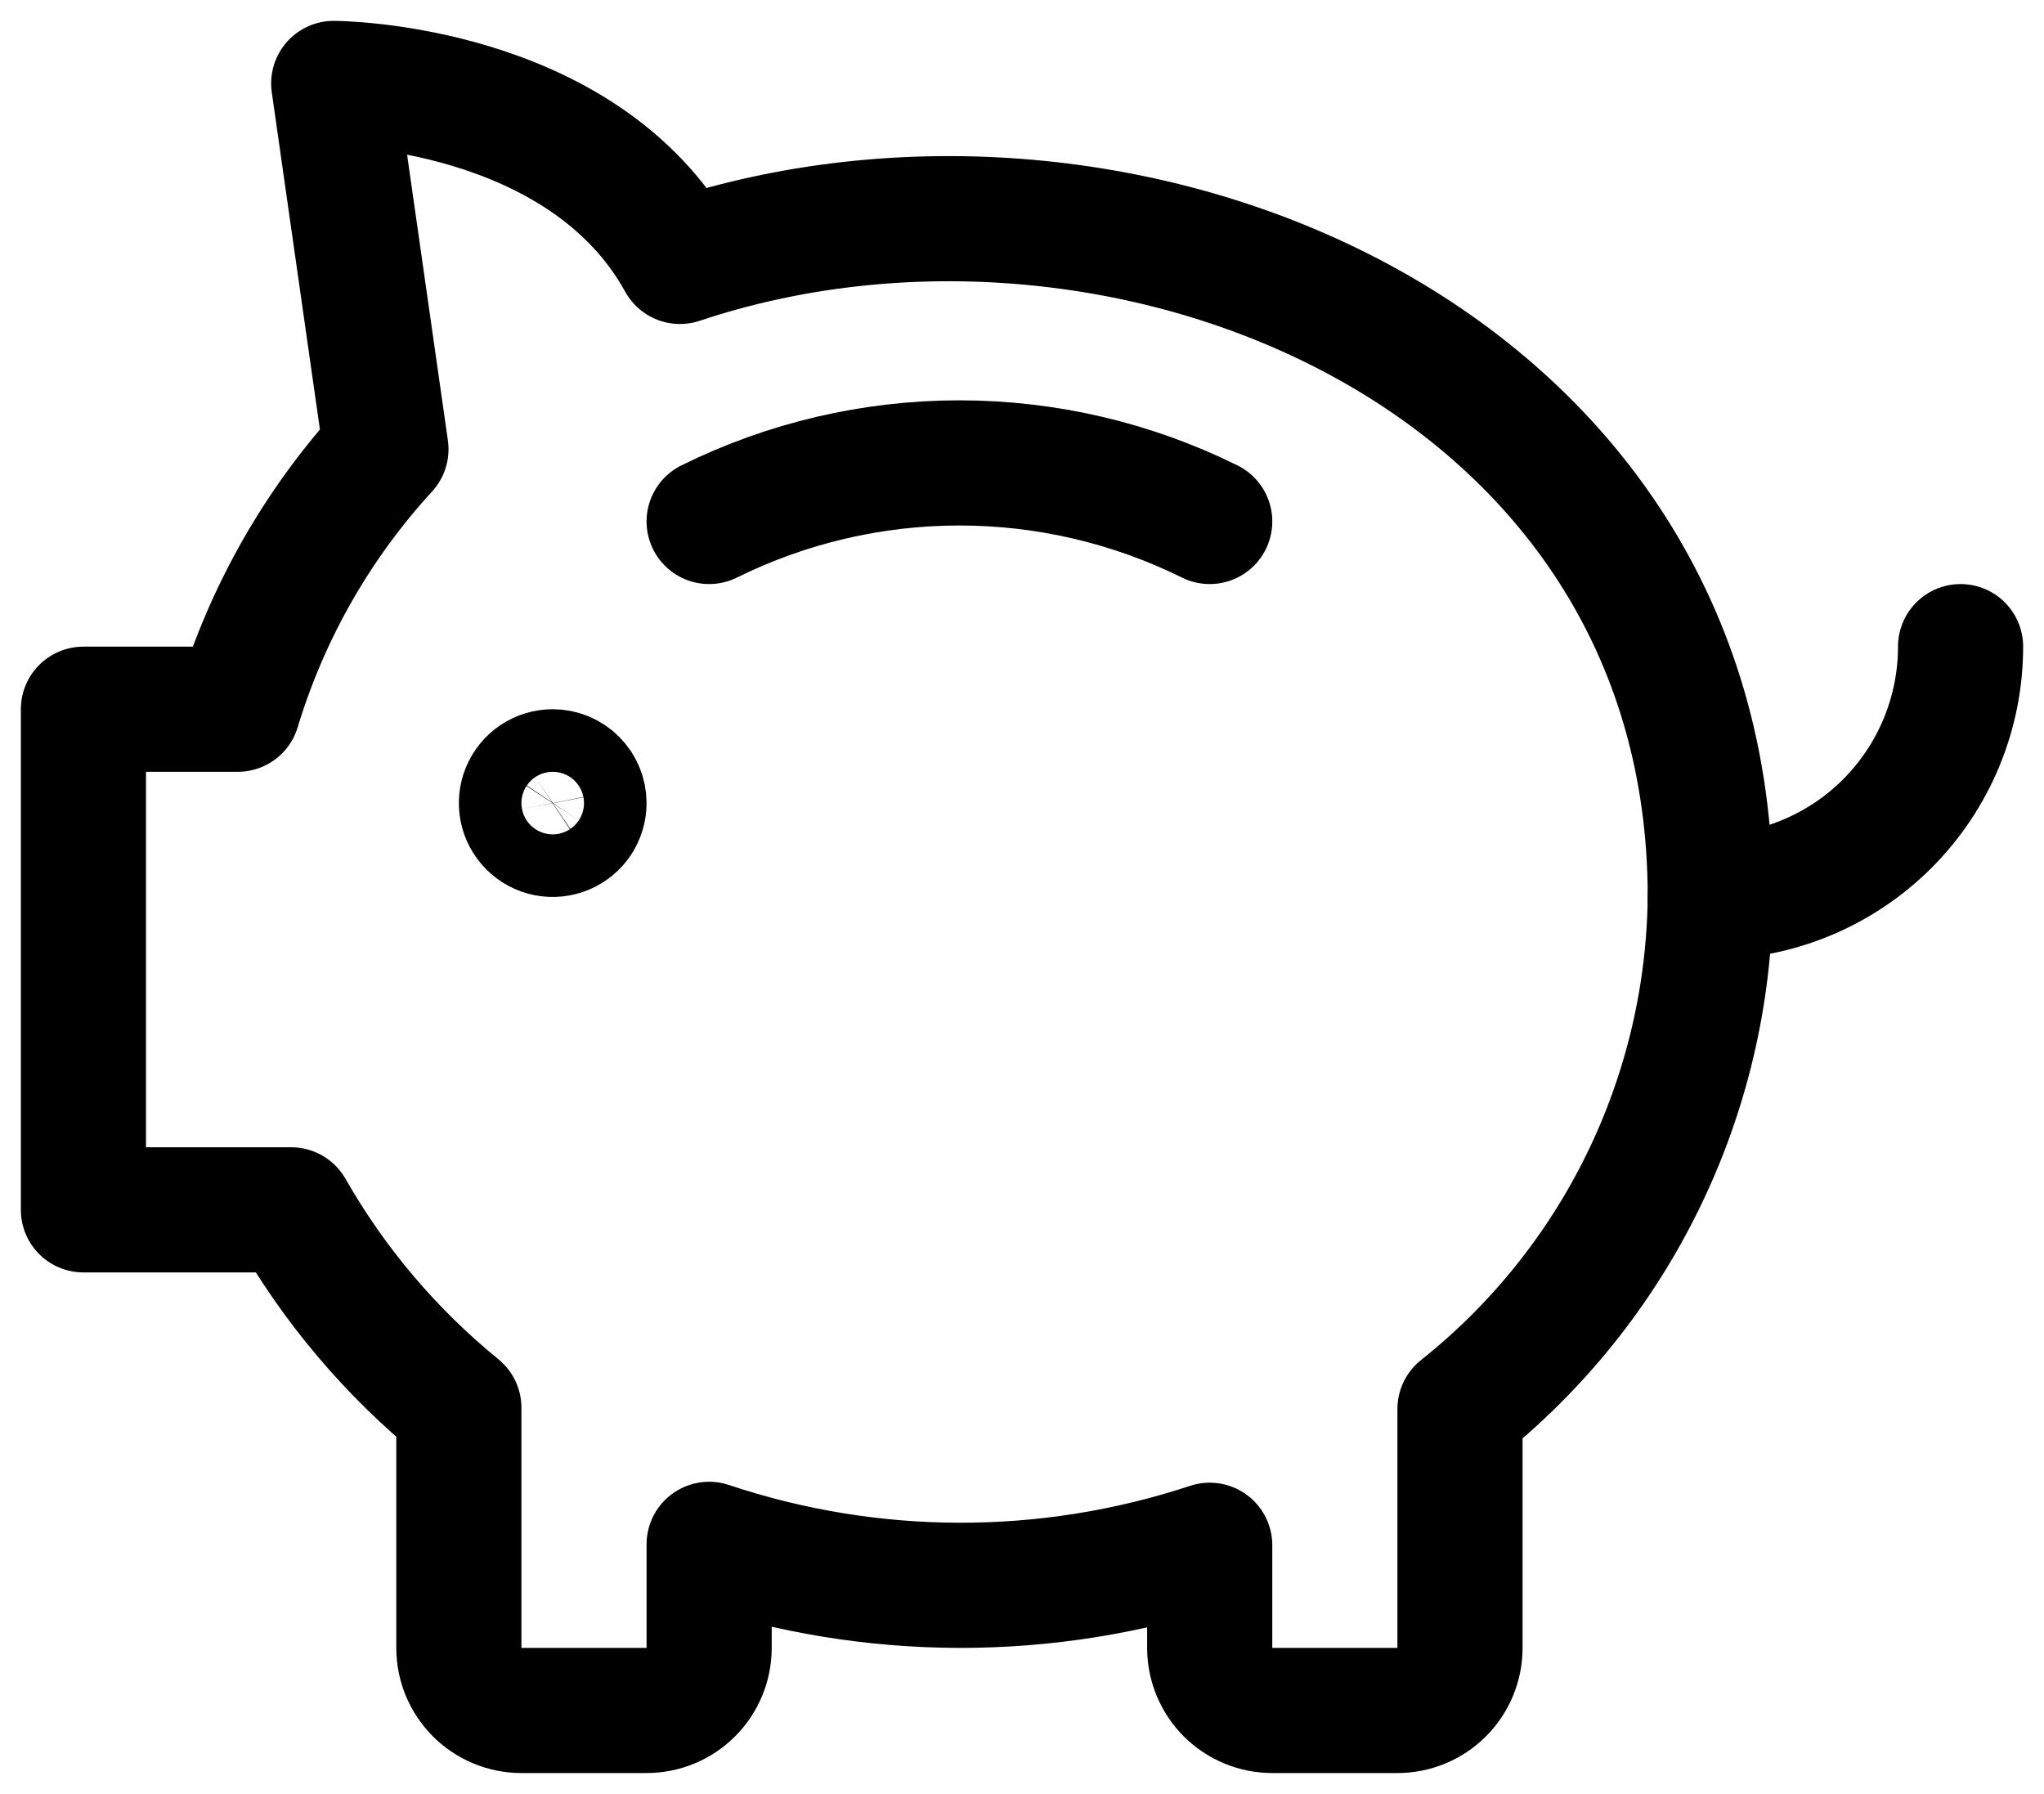 <svg width="49" height="43" viewBox="0 0 49 43" fill="none" xmlns="http://www.w3.org/2000/svg">
<path d="M47 15.5C47 17.091 46.368 18.617 45.243 19.743C44.117 20.868 42.591 21.5 41 21.5" stroke="black" stroke-width="3" stroke-linecap="round" stroke-linejoin="round"/>
<path d="M17 12.5C18.865 11.577 20.919 11.096 23 11.096C25.081 11.096 27.135 11.577 29 12.5" stroke="black" stroke-width="3" stroke-linecap="round" stroke-linejoin="round"/>
<path d="M13.25 18.5C13.102 18.5 12.957 18.544 12.833 18.626C12.71 18.709 12.614 18.826 12.557 18.963C12.5 19.1 12.486 19.251 12.514 19.396C12.543 19.542 12.615 19.675 12.72 19.78C12.825 19.885 12.958 19.957 13.104 19.986C13.249 20.015 13.4 20 13.537 19.943C13.674 19.886 13.791 19.79 13.874 19.667C13.956 19.543 14 19.398 14 19.25C14 19.051 13.921 18.86 13.78 18.72C13.64 18.579 13.449 18.5 13.25 18.5Z" stroke="black" stroke-width="3" stroke-linecap="round" stroke-linejoin="round"/>
<path d="M16.3 6.266C13.952 2.012 8 2 8 2L9.252 10.768C7.615 12.552 6.401 14.682 5.7 17H2V29H6.98C8.016 30.816 9.379 32.424 11 33.744V39.5C11 39.898 11.158 40.279 11.439 40.561C11.721 40.842 12.102 41 12.5 41H15.5C15.898 41 16.279 40.842 16.561 40.561C16.842 40.279 17 39.898 17 39.5V37.018C20.893 38.32 25.102 38.328 29 37.04V39.5C29 39.898 29.158 40.279 29.439 40.561C29.721 40.842 30.102 41 30.5 41H33.5C33.898 41 34.279 40.842 34.561 40.561C34.842 40.279 35 39.898 35 39.5V33.774C36.85 32.303 38.349 30.439 39.387 28.315C40.425 26.192 40.976 23.863 41 21.5C41 8.512 26.9 2.722 16.3 6.266Z" stroke="black" stroke-width="3" stroke-linecap="round" stroke-linejoin="round"/>
</svg>
